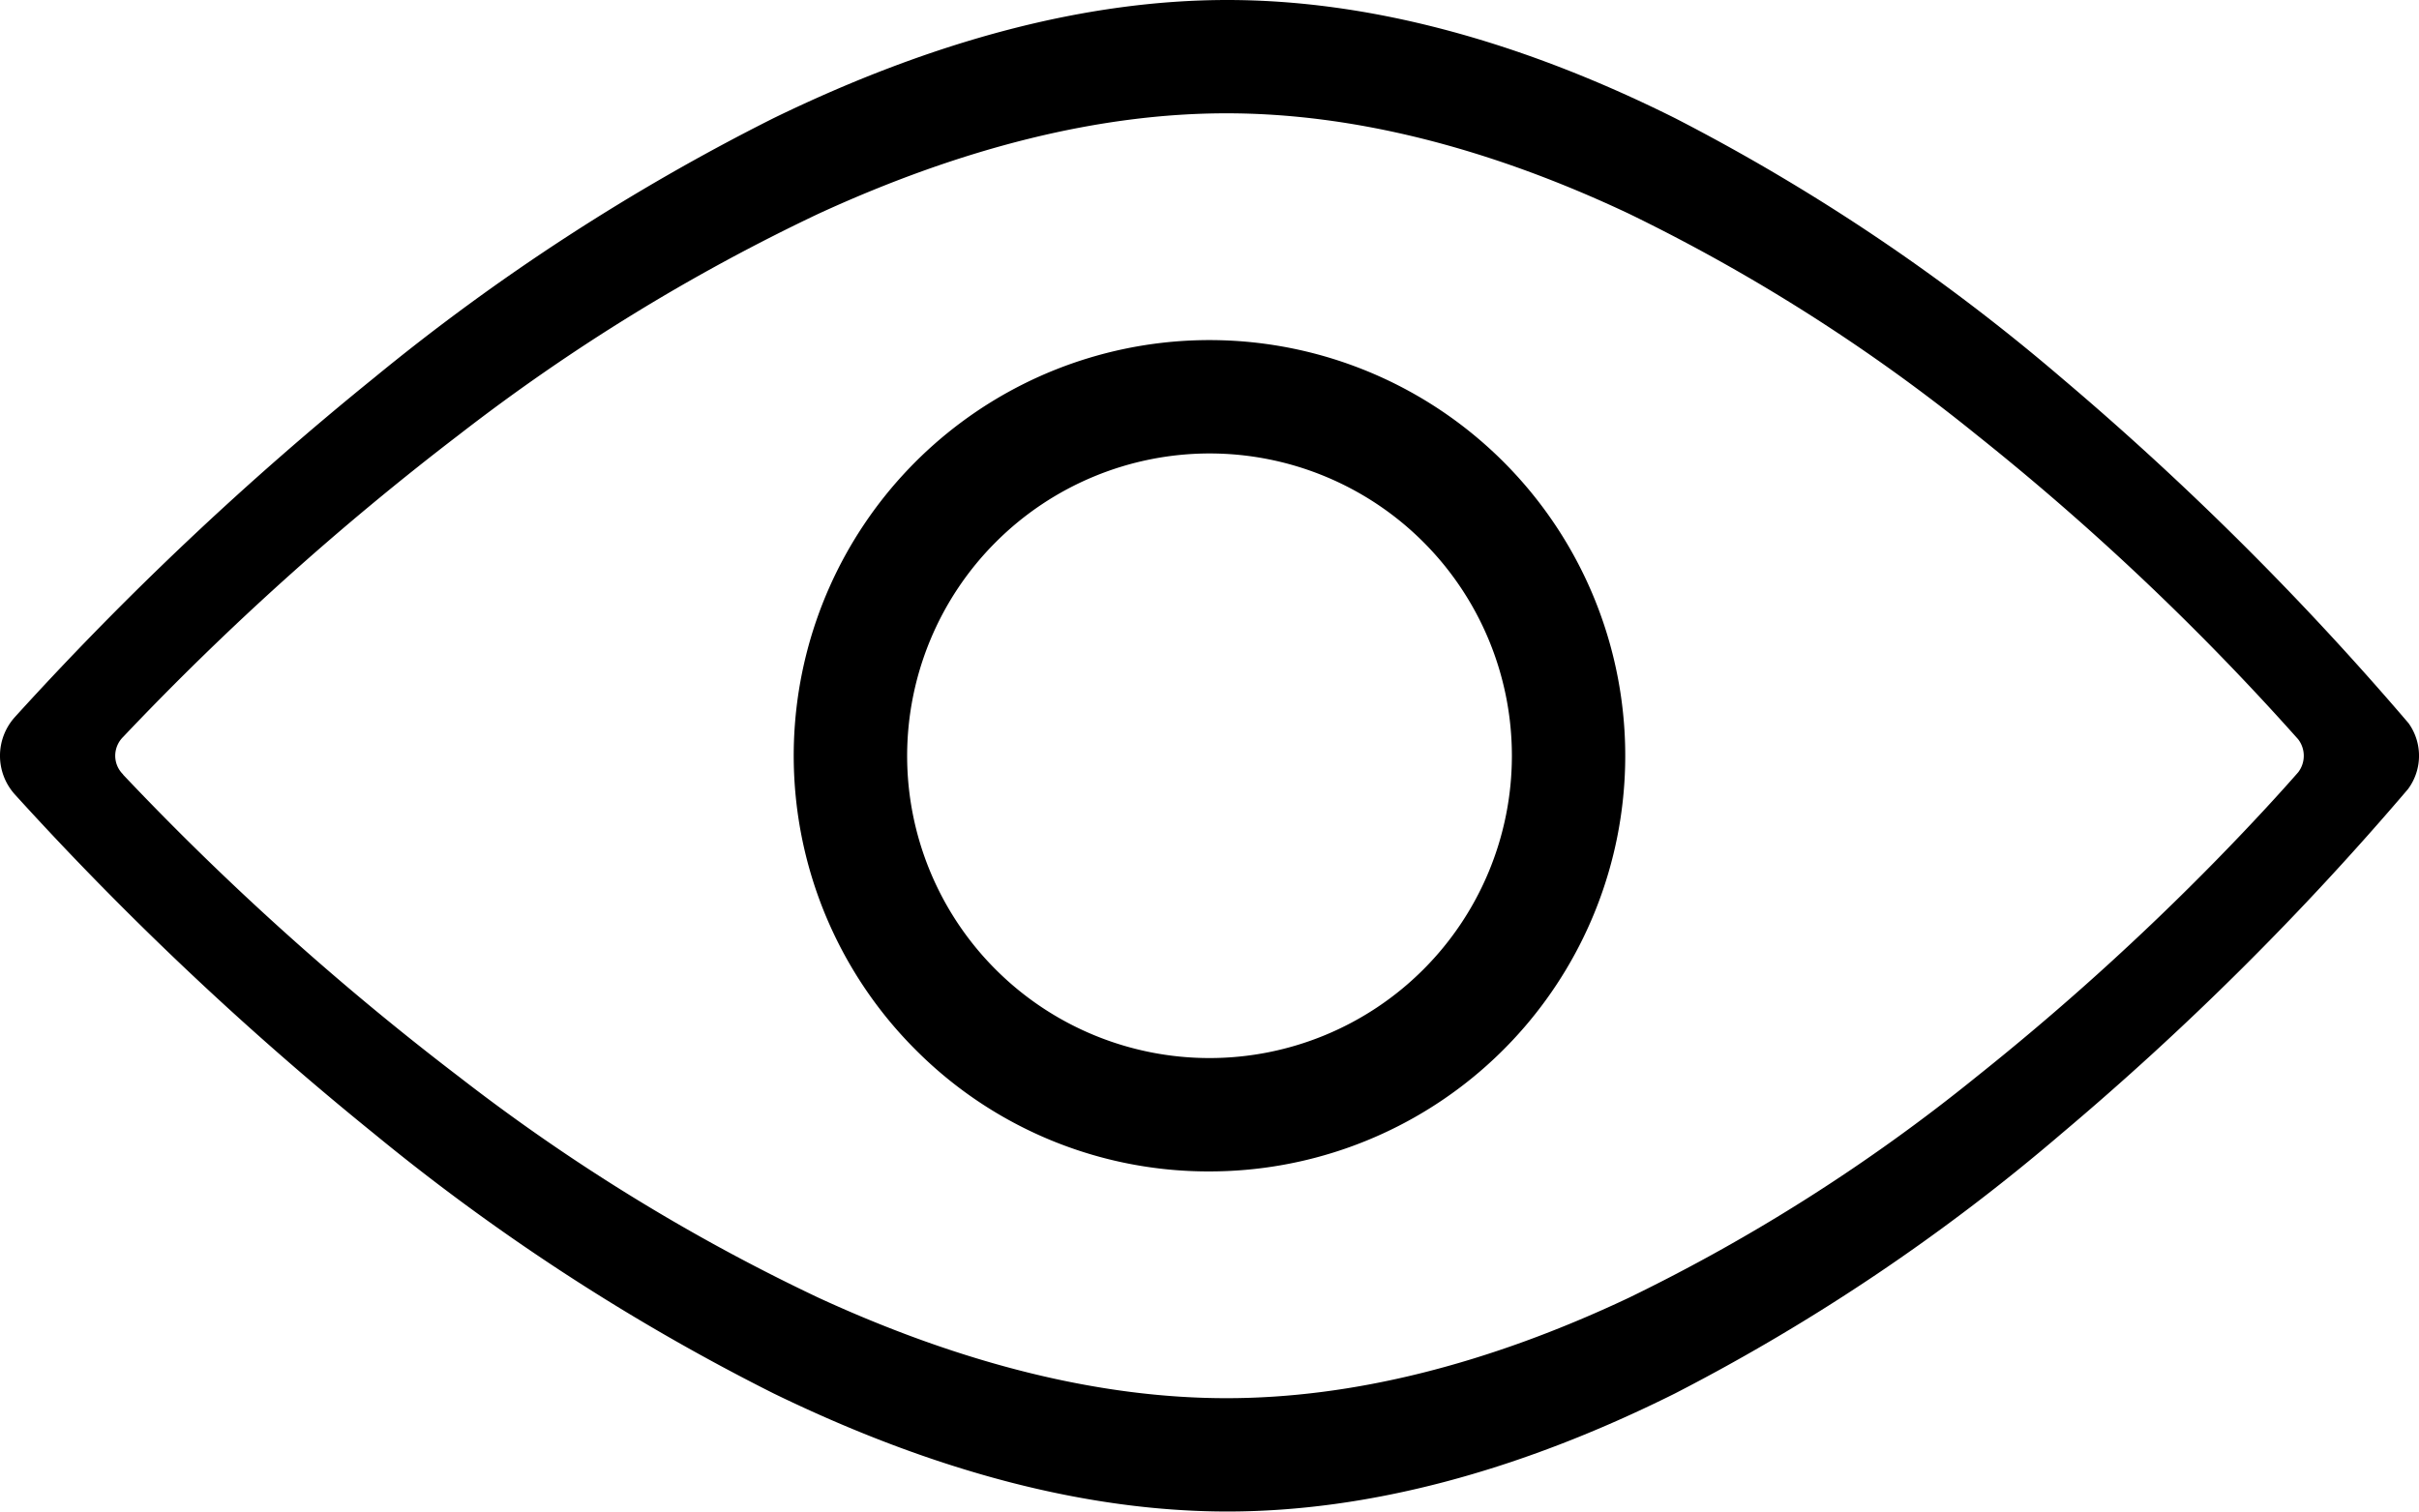 <svg xmlns="http://www.w3.org/2000/svg" width="128.001" height="80.003"><defs/><path d="M40.94 73.753A113.725 113.725 0 0119.79 60 170.571 170.571 0 01.777 42.038a3.057 3.057 0 010-4.074A170.463 170.463 0 0119.79 20 113.707 113.707 0 0140.94 6.251C49.464 2.104 57.54 0 64.94 0s15.375 2.1 23.689 6.251A106.031 106.031 0 01109.085 20a160.409 160.409 0 0118.364 18.278 2.961 2.961 0 01-.03 3.487A156.877 156.877 0 01109.085 60a106.2 106.2 0 01-20.451 13.751C80.318 77.9 72.347 80 64.945 80s-15.476-2.1-24.005-6.247zm2.373-62.441A103.071 103.071 0 0024.301 23 150.122 150.122 0 006.513 39.007a1.4 1.4 0 00-.416.991 1.38 1.38 0 00.416.989V41a148.358 148.358 0 0017.788 16 102.745 102.745 0 0019.013 11.687c7.665 3.527 14.926 5.315 21.582 5.315s13.823-1.788 21.294-5.315A95.5 95.5 0 00104.573 57a139.175 139.175 0 0012.715-11.485c2-2.045 3.454-3.651 4.318-4.637a1.435 1.435 0 000-1.751A137.833 137.833 0 00104.573 23a95.773 95.773 0 00-18.385-11.692c-7.472-3.523-14.637-5.311-21.294-5.311s-13.916 1.792-21.581 5.315zm5.131 44.245A22 22 0 1164.001 62a21.853 21.853 0 01-15.557-6.443zM48.001 40a16 16 0 1016-16 16.018 16.018 0 00-16 16z"/></svg>